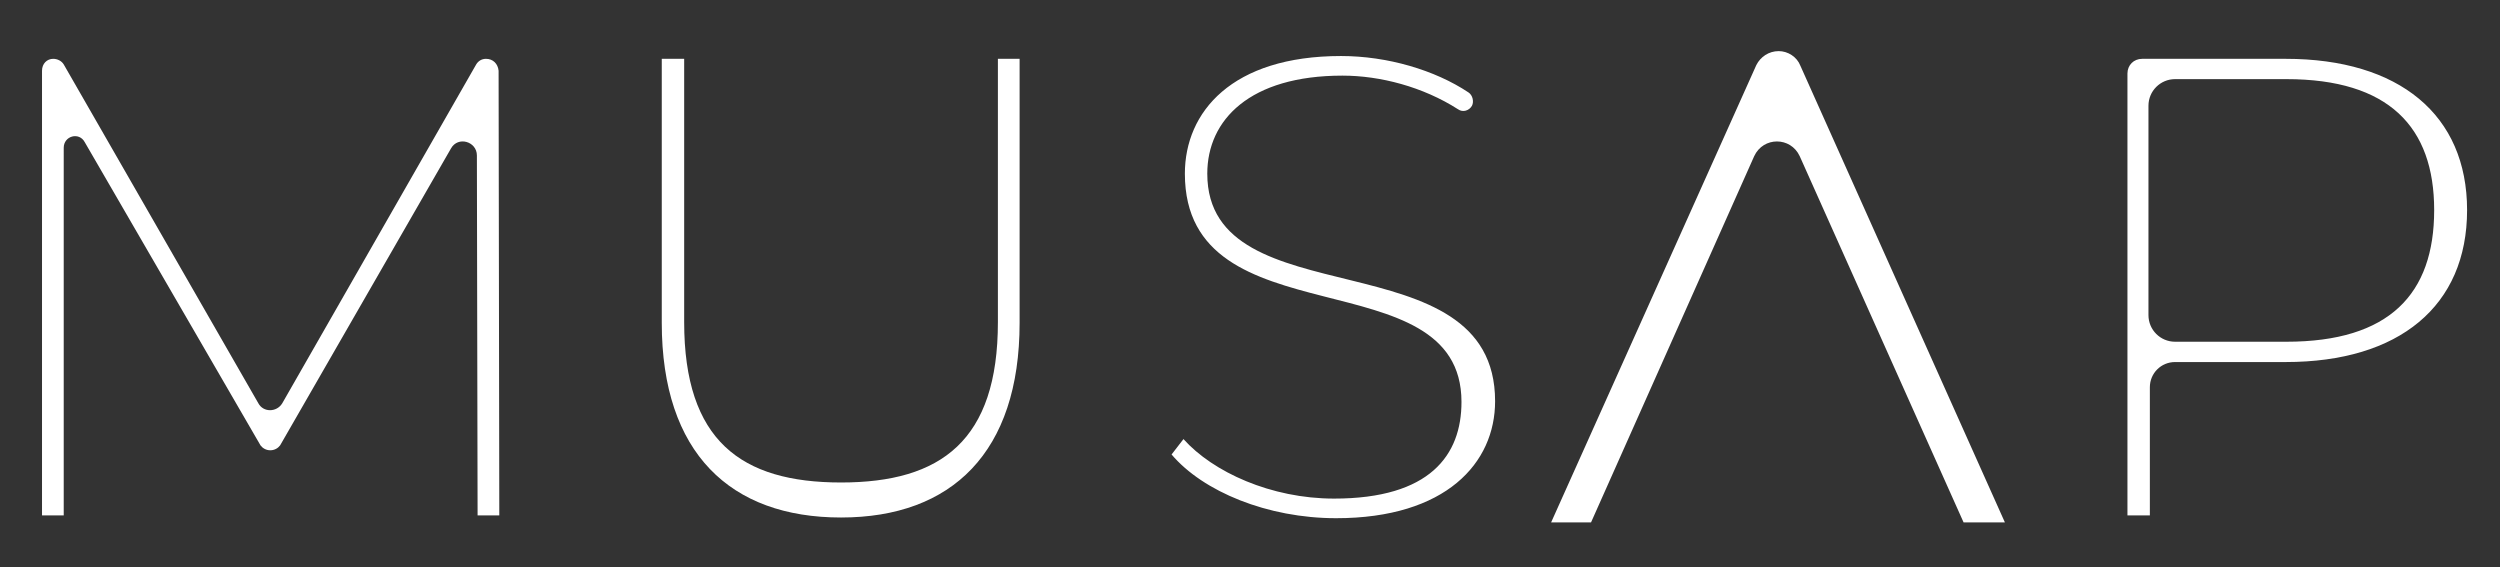 <?xml version="1.0" encoding="utf-8"?>
<!-- Generator: Adobe Illustrator 22.1.0, SVG Export Plug-In . SVG Version: 6.00 Build 0)  -->
<svg version="1.1" id="Capa_1" xmlns="http://www.w3.org/2000/svg" xmlns:xlink="http://www.w3.org/1999/xlink" x="0px" y="0px"
	 viewBox="0 0 357 81" style="enable-background:new 0 0 357 81;" xml:space="preserve">
<rect x="0" y="0" width="357" height="81" fill="#333333" stroke="none"/>
<style type="text/css">
	.st0{fill:#FFFFFF;}
</style>
<g>
	<path class="st0" d="M167.3,64.9l1.7-2.2l0,0c4.2,4.7,12.5,8.5,21.5,8.5c13.7,0,18.2-6.2,18.2-13.8c0-20.9-39.5-8.5-39.5-32.6
		c0-8.8,6.7-16.8,22.3-16.8c6.6,0,13.4,2,18.2,5.2c0.6,0.4,0.8,1.3,0.5,1.9l0,0c-0.4,0.7-1.3,1-2,0.5c-5-3.2-11.1-4.8-16.5-4.8
		c-13.2,0-19.3,6.3-19.3,14c0,21,41.1,8.8,41.1,32.5c0,8.8-7,16.7-22.7,16.7C181,74,171.8,70.2,167.3,64.9z"/>
	<path class="st0" d="M352.3,30c0,13.7-9.7,21.7-25.9,21.7h-15.8c-2,0-3.6,1.6-3.6,3.6v18.3h-3.2V10.5c0-1.2,0.9-2.1,2.1-2.1h20.5
		C342.6,8.4,352.3,16.4,352.3,30z M347.6,30c0-11.9-6.5-18.7-21.1-18.7h-15.9c-2.1,0-3.8,1.7-3.8,3.8V45c0,2.1,1.7,3.8,3.8,3.8h15.9
		C341.2,48.8,347.6,42,347.6,30z"/>
	<path class="st0" d="M94.5,46.1V8.4h3.2V46c0,16.9,8.1,22.9,22.4,22.9c14.3,0,22.4-6,22.4-22.9V8.4h3.1v37.7
		c0,18.5-9.7,27.8-25.5,27.8S94.5,64.7,94.5,46.1z"/>
	<path class="st0" d="M254,7.3L254,7.3c-1.4,0-2.6,0.8-3.2,2l-29.3,65.3h5.7l23.3-52.3c1.3-2.8,5.2-2.8,6.5,0l23.4,52.3h5.9
		L257.1,9.4C256.6,8.1,255.3,7.3,254,7.3z"/>
	<path class="st0" d="M69.4,8.4L69.4,8.4c-0.6,0-1.1,0.3-1.4,0.8L40.3,57.6c-0.8,1.3-2.7,1.3-3.4,0L9.1,9.2C8.8,8.7,8.2,8.4,7.6,8.4
		h0C6.7,8.4,6,9.1,6,10.1v63.5h3.1V21.1c0-1.7,2.2-2.3,3-0.8l25.1,43.3c0.3,0.4,0.8,0.7,1.4,0.7c0.6,0,1.1-0.3,1.4-0.7l24.4-42.4
		c1-1.8,3.7-1,3.7,1l0.1,51.4h3.1l-0.1-63.5C71.1,9.1,70.4,8.4,69.4,8.4z"/>
</g>
</svg>
